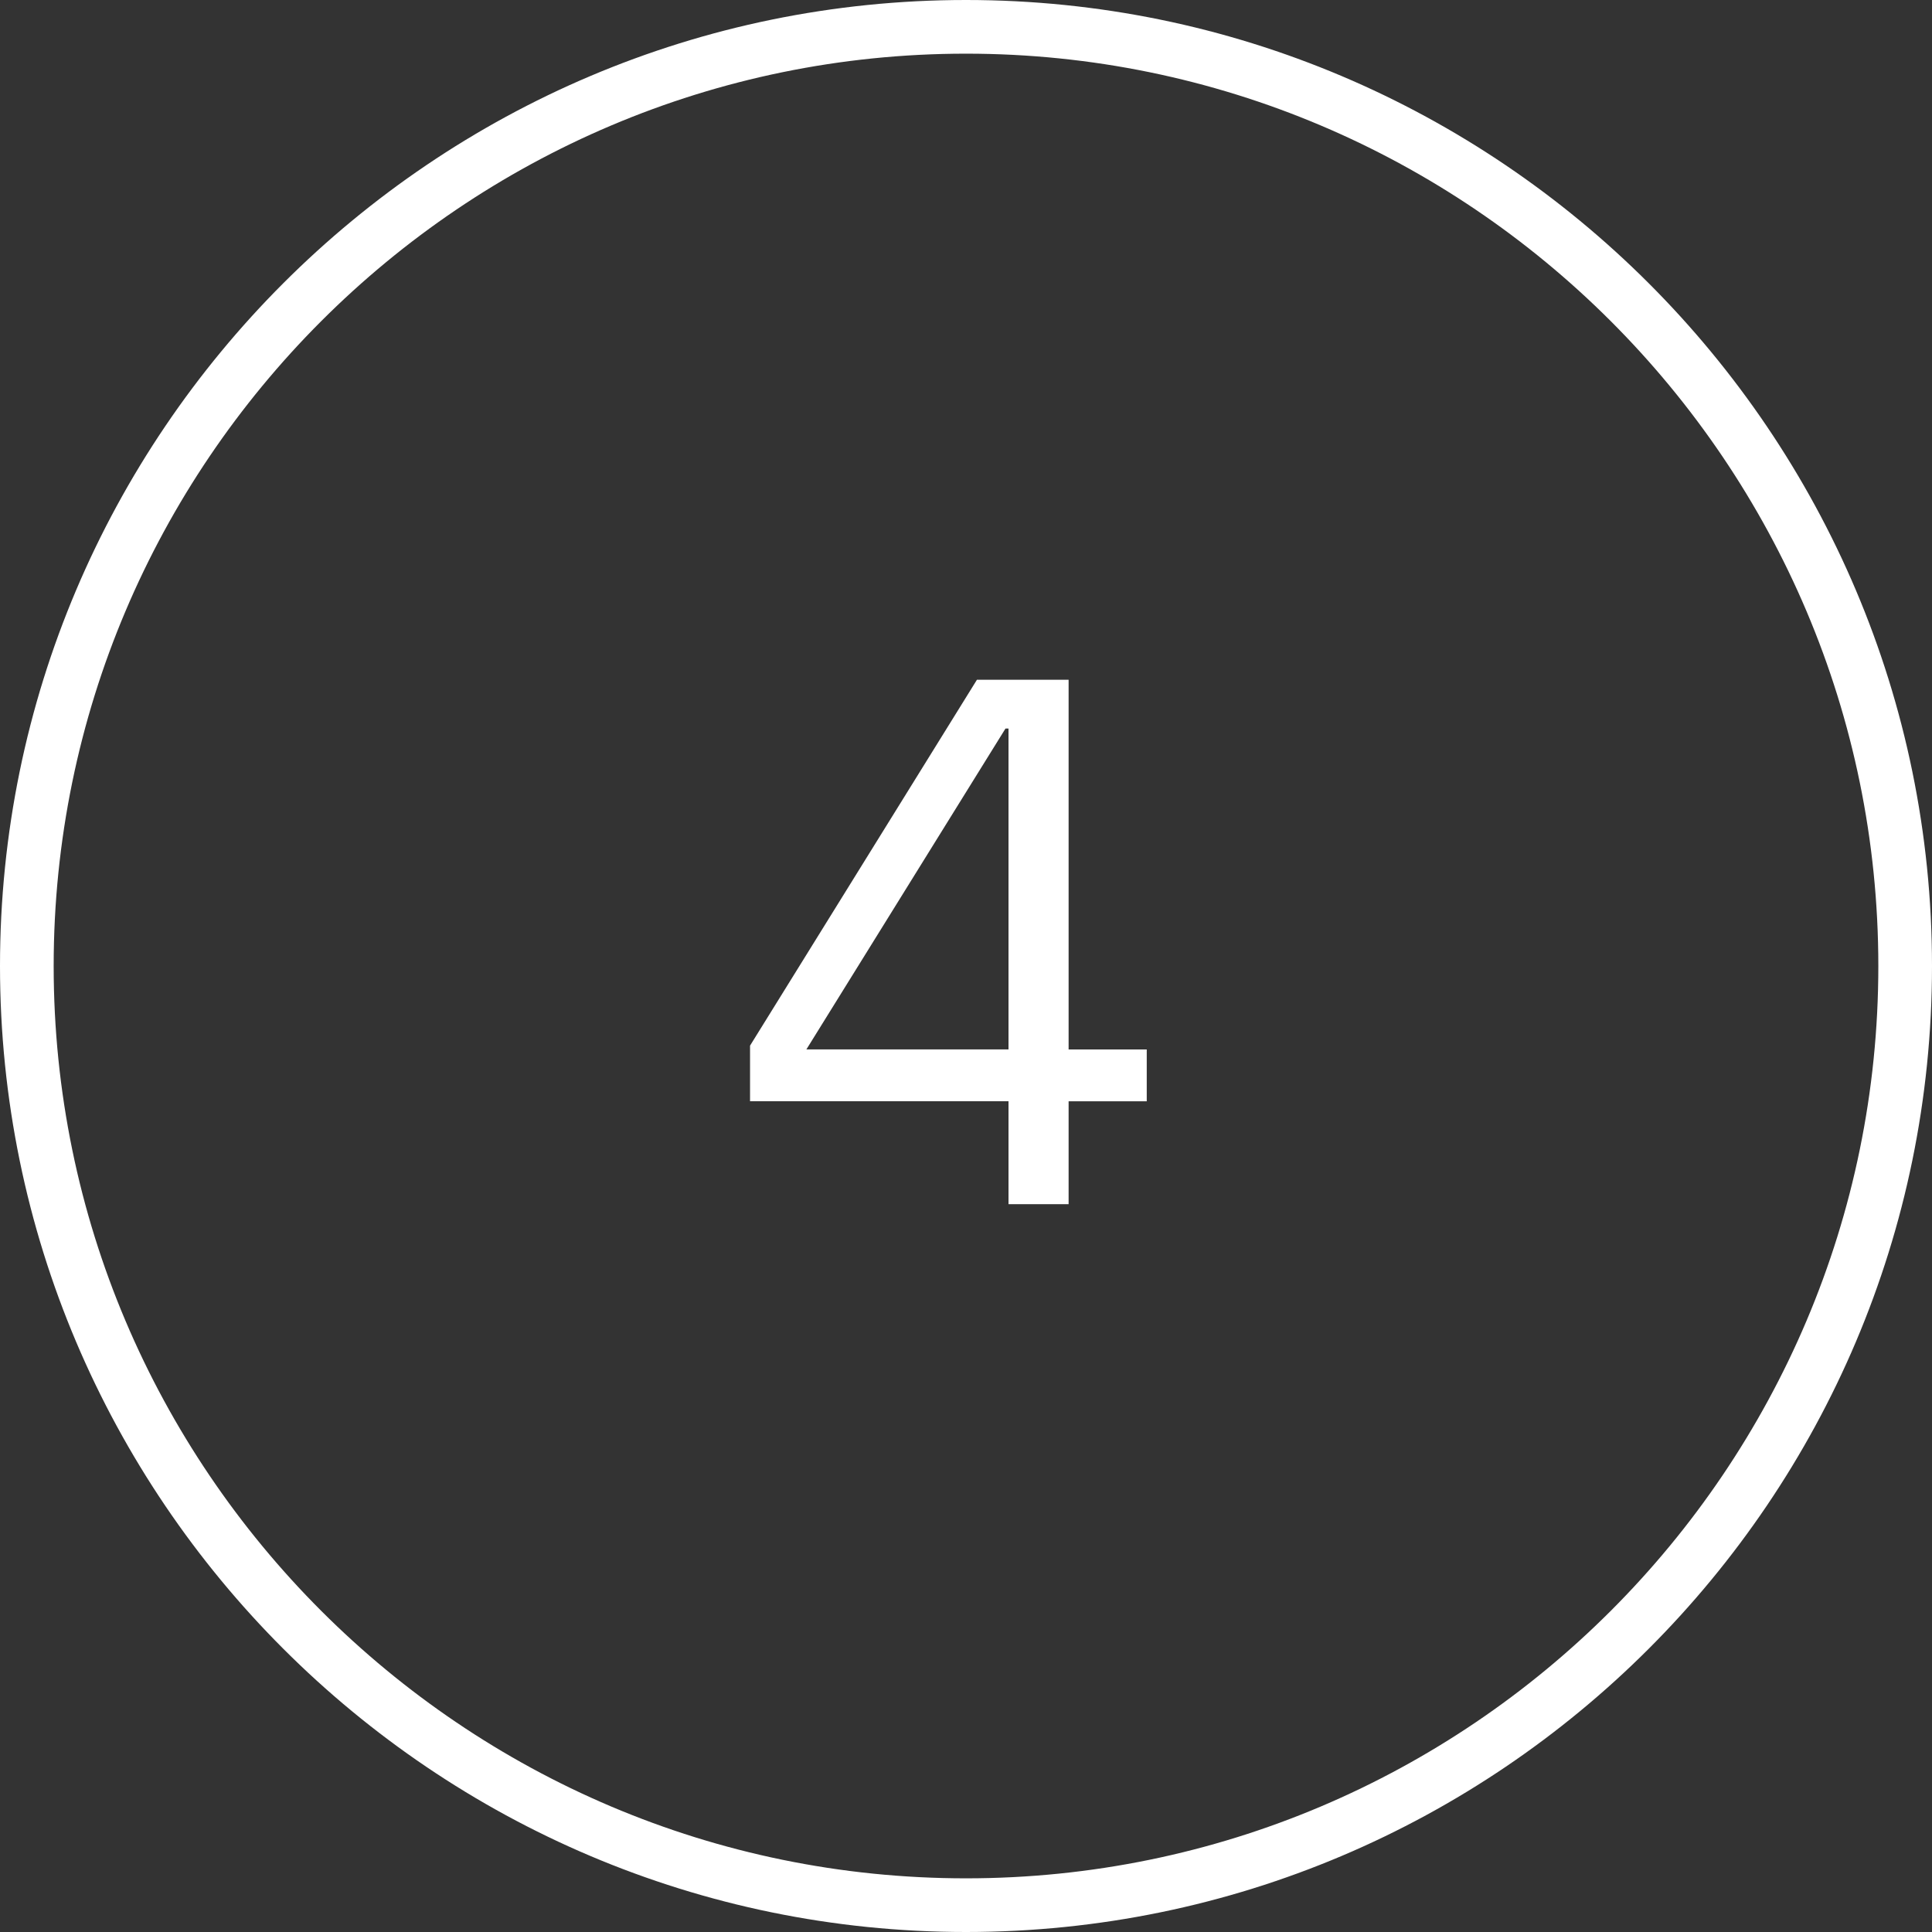 <?xml version="1.0" encoding="utf-8"?>
<!-- Generator: Adobe Illustrator 18.1.1, SVG Export Plug-In . SVG Version: 6.00 Build 0)  -->
<svg version="1.1" id="Layer_1" xmlns="http://www.w3.org/2000/svg" xmlns:xlink="http://www.w3.org/1999/xlink" x="0px" y="0px"
	 width="36px" height="36px" viewBox="-481 283 36 36" enable-background="new -481 283 36 36" xml:space="preserve">
<rect x="-481" y="283" width="36" height="36" fill="#333333" stroke="none"/>
<title>Icon-4</title>
<desc>Created with Sketch.</desc>
<g id="Case-Study---Debenhams_1_">
	<g id="Desktop-HD_1_" transform="translate(-651, -2149)">
		<g id="Icon-5" transform="translate(652, 2150)">
			<g id="Oval-Copy-5">
				<path fill="#FFFFFF" d="M-464,318c-9.925,0-18-8.075-18-18c0-9.925,8.075-18,18-18c9.925,0,18,8.075,18,18
					C-446,309.925-454.075,318-464,318z M-464,283c-9.374,0-17,7.626-17,17s7.626,17,17,17s17-7.626,17-17
					S-454.626,283-464,283z"/>
			</g>
		</g>
	</g>
</g>
<g enable-background="new    ">
	<path fill="#FFFFFF" d="M-462.208,305.438v-1.918h-4.816v-1.036l4.228-6.818h1.708v6.889
		h1.456v0.966h-1.456V305.438H-462.208z M-465.974,302.554h3.766v-5.979h-0.056
		L-465.974,302.554z"/>
</g>
</svg>
